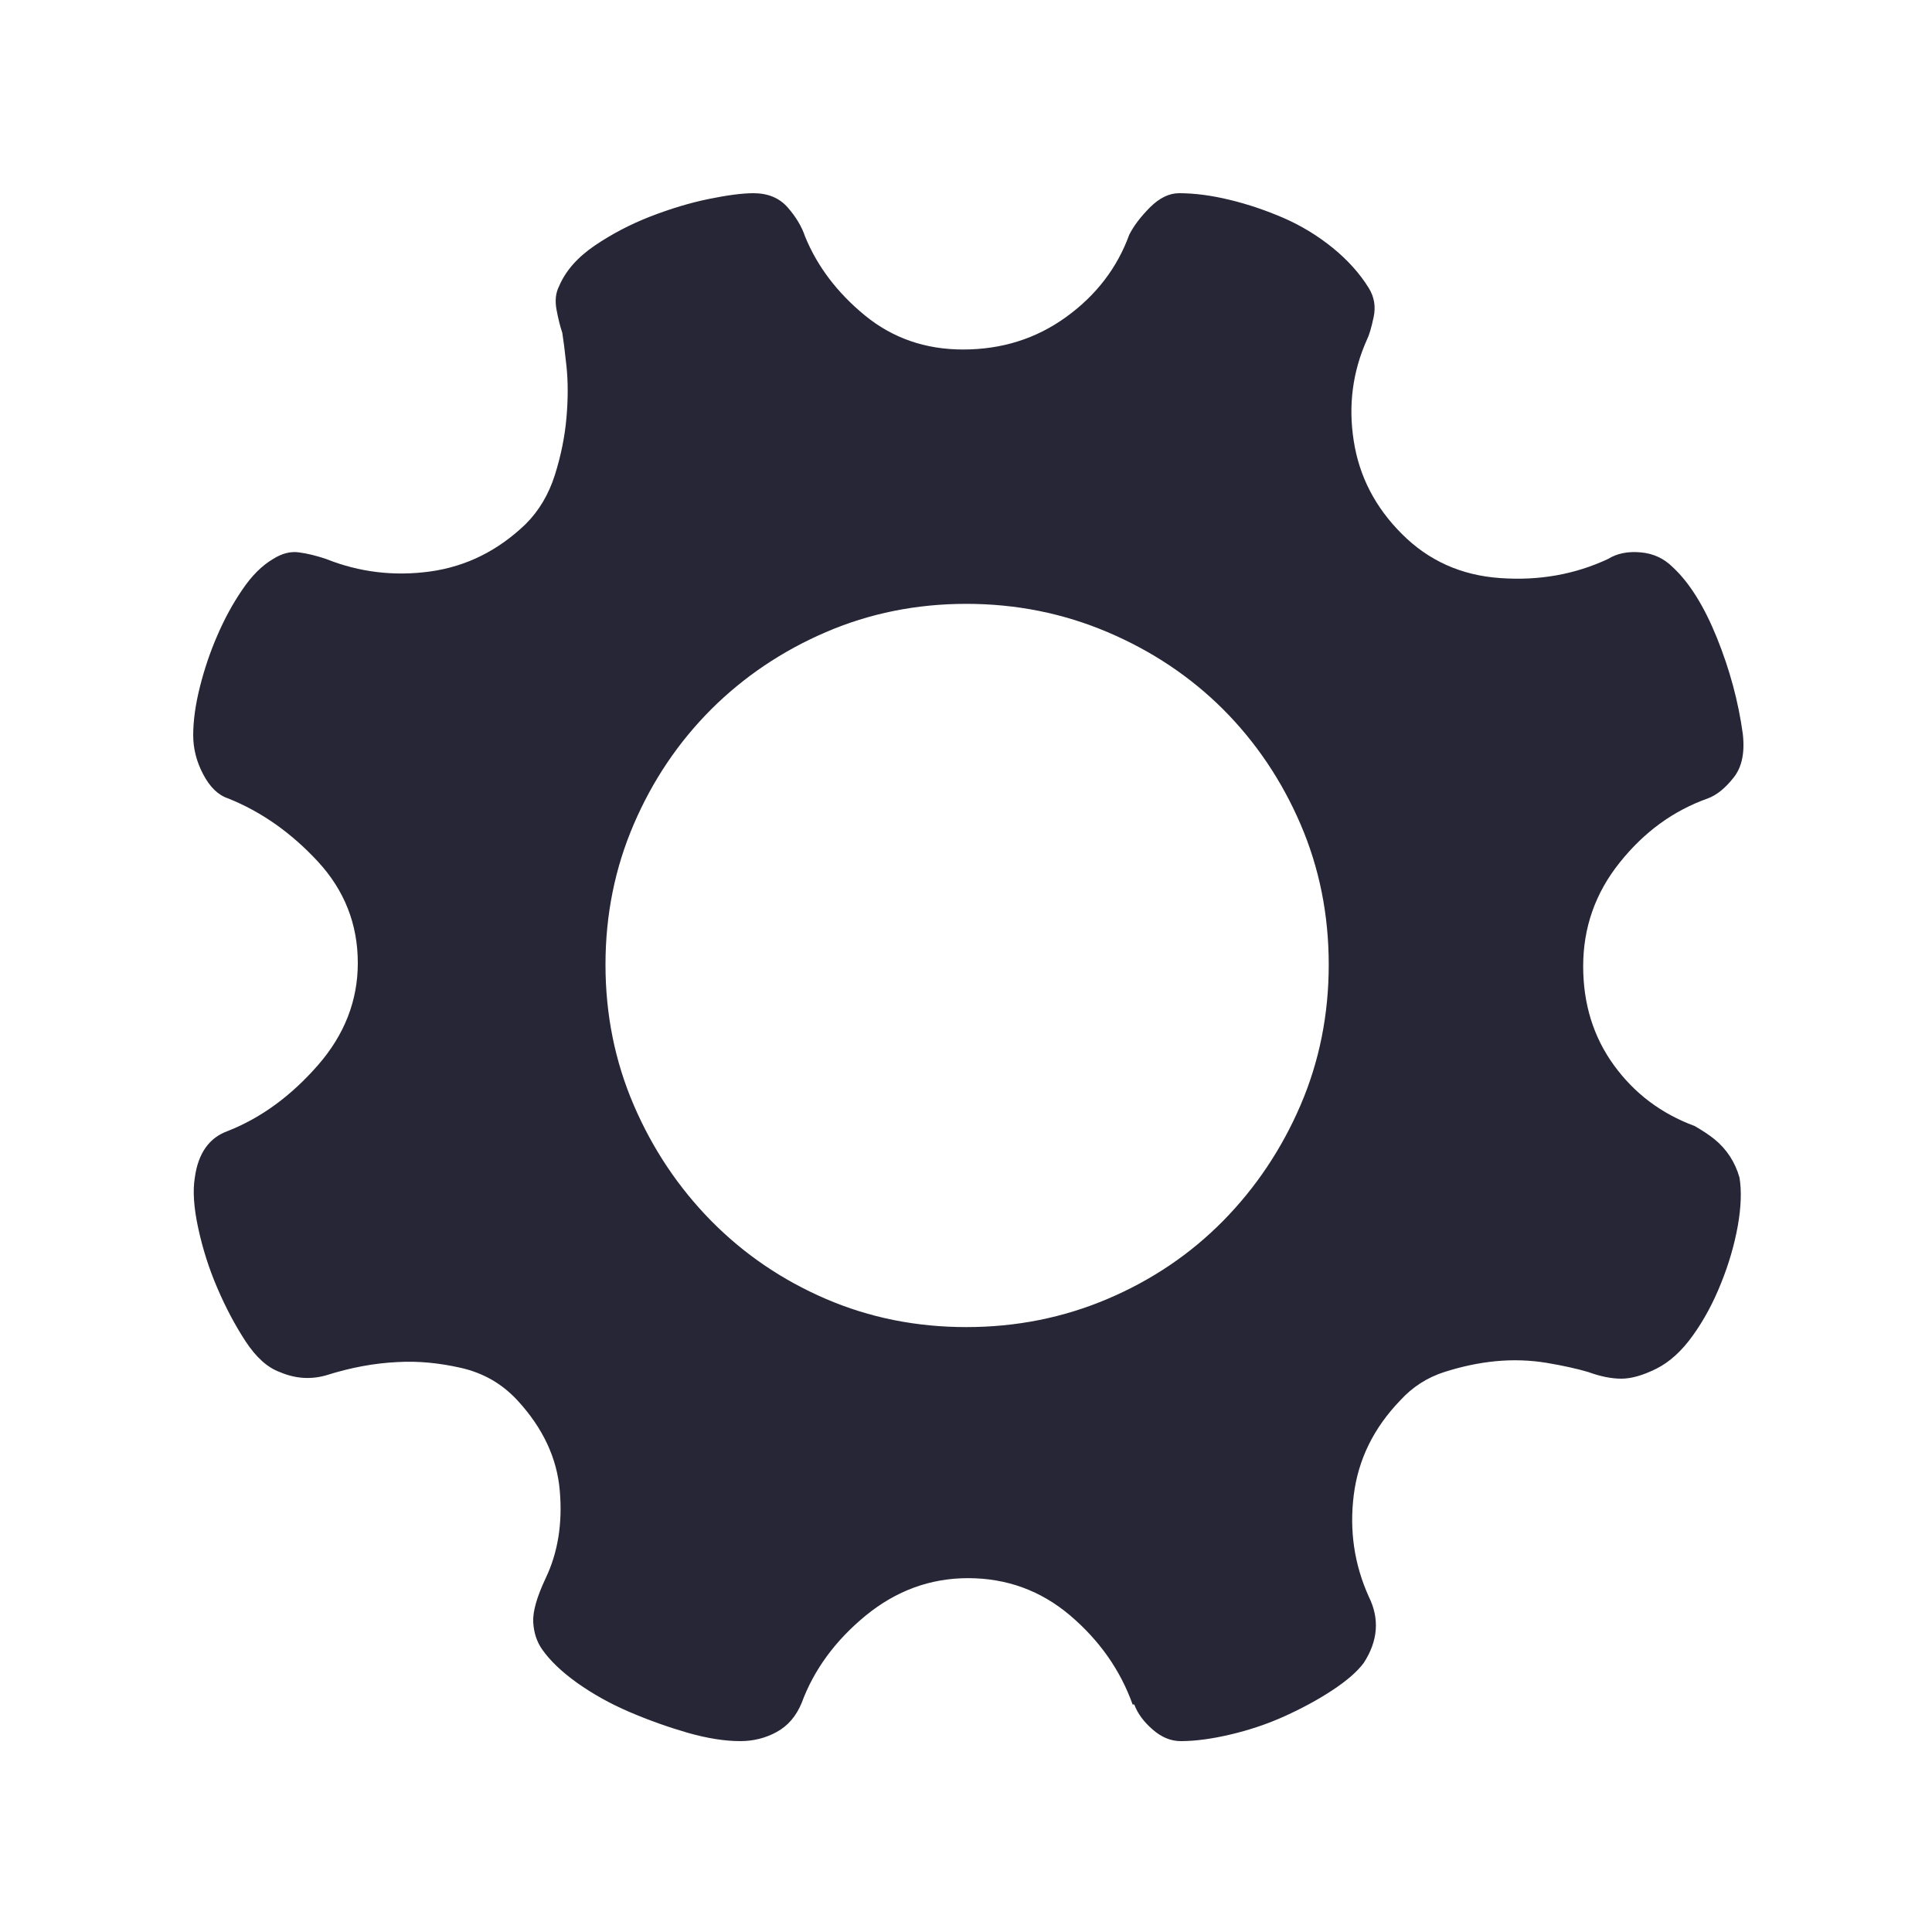 <?xml version="1.0" encoding="UTF-8"?>
<svg width="20px" height="20px" viewBox="0 0 20 20" version="1.1" xmlns="http://www.w3.org/2000/svg" xmlns:xlink="http://www.w3.org/1999/xlink">
    <!-- Generator: Sketch 40 (33762) - http://www.bohemiancoding.com/sketch -->
    <title>setting</title>
    <desc>Created with Sketch.</desc>
    <defs></defs>
    <g id="Page-12" stroke="none" stroke-width="1" fill="none" fill-rule="evenodd">
        <g id="setting" fill="#272636">
            <path d="M18.007,12.189 C18.03,12.327 18.024,12.493 17.99,12.688 C17.955,12.883 17.898,13.081 17.817,13.282 C17.737,13.483 17.64,13.664 17.525,13.824 C17.41,13.985 17.284,14.1 17.146,14.169 C17.009,14.237 16.888,14.272 16.785,14.272 C16.681,14.272 16.567,14.249 16.441,14.203 C16.326,14.169 16.182,14.137 16.01,14.108 C15.838,14.08 15.663,14.074 15.485,14.091 C15.307,14.108 15.13,14.146 14.952,14.203 C14.774,14.26 14.622,14.358 14.496,14.496 C14.22,14.782 14.06,15.109 14.014,15.477 C13.968,15.844 14.019,16.194 14.169,16.527 C14.283,16.756 14.266,16.986 14.117,17.215 C14.048,17.307 13.939,17.401 13.79,17.499 C13.641,17.597 13.477,17.685 13.299,17.766 C13.122,17.846 12.935,17.909 12.74,17.955 C12.545,18.001 12.373,18.024 12.224,18.024 C12.12,18.024 12.023,17.984 11.931,17.903 C11.839,17.823 11.776,17.737 11.742,17.645 L11.725,17.645 C11.598,17.29 11.383,16.983 11.079,16.724 C10.775,16.466 10.422,16.337 10.021,16.337 C9.631,16.337 9.278,16.466 8.962,16.724 C8.647,16.983 8.426,17.284 8.299,17.628 C8.242,17.766 8.156,17.866 8.041,17.929 C7.927,17.992 7.8,18.024 7.663,18.024 C7.502,18.024 7.321,17.995 7.12,17.938 C6.92,17.88 6.719,17.809 6.518,17.723 C6.317,17.637 6.137,17.536 5.976,17.422 C5.815,17.307 5.695,17.192 5.614,17.077 C5.557,16.997 5.526,16.902 5.52,16.793 C5.514,16.684 5.557,16.532 5.649,16.337 C5.775,16.073 5.824,15.772 5.795,15.434 C5.767,15.095 5.62,14.782 5.356,14.496 C5.196,14.323 5.001,14.212 4.771,14.16 C4.542,14.108 4.324,14.088 4.117,14.1 C3.876,14.111 3.629,14.157 3.377,14.237 C3.216,14.283 3.056,14.272 2.895,14.203 C2.769,14.157 2.651,14.051 2.542,13.885 C2.433,13.718 2.336,13.535 2.25,13.334 C2.163,13.133 2.098,12.926 2.052,12.714 C2.006,12.502 1.994,12.327 2.017,12.189 C2.052,11.937 2.166,11.776 2.361,11.707 C2.706,11.57 3.015,11.343 3.291,11.027 C3.566,10.712 3.704,10.359 3.704,9.969 C3.704,9.567 3.566,9.217 3.291,8.919 C3.015,8.621 2.706,8.403 2.361,8.265 C2.258,8.231 2.172,8.147 2.103,8.015 C2.034,7.884 2,7.749 2,7.611 C2,7.462 2.023,7.295 2.069,7.112 C2.115,6.928 2.175,6.75 2.25,6.578 C2.324,6.406 2.41,6.248 2.508,6.105 C2.605,5.961 2.711,5.855 2.826,5.787 C2.918,5.729 3.007,5.706 3.093,5.718 C3.179,5.729 3.274,5.752 3.377,5.787 C3.721,5.924 4.08,5.967 4.453,5.916 C4.826,5.864 5.155,5.701 5.442,5.425 C5.58,5.287 5.68,5.118 5.744,4.917 C5.807,4.717 5.847,4.519 5.864,4.324 C5.881,4.128 5.881,3.951 5.864,3.79 C5.847,3.629 5.832,3.515 5.821,3.446 C5.798,3.377 5.778,3.297 5.761,3.205 C5.744,3.113 5.752,3.033 5.787,2.964 C5.855,2.803 5.979,2.663 6.157,2.542 C6.334,2.422 6.527,2.321 6.733,2.241 C6.94,2.161 7.141,2.1 7.336,2.06 C7.531,2.02 7.686,2 7.8,2 C7.95,2 8.067,2.049 8.153,2.146 C8.239,2.244 8.299,2.344 8.334,2.448 C8.46,2.757 8.667,3.03 8.953,3.265 C9.24,3.5 9.579,3.618 9.969,3.618 C10.371,3.618 10.726,3.506 11.036,3.282 C11.346,3.058 11.564,2.775 11.69,2.43 C11.736,2.338 11.808,2.244 11.905,2.146 C12.003,2.049 12.103,2 12.206,2 C12.367,2 12.542,2.023 12.731,2.069 C12.921,2.115 13.107,2.178 13.291,2.258 C13.474,2.338 13.644,2.442 13.799,2.568 C13.953,2.694 14.077,2.832 14.169,2.981 C14.226,3.073 14.243,3.173 14.22,3.282 C14.197,3.391 14.174,3.469 14.151,3.515 C14.002,3.847 13.956,4.197 14.014,4.565 C14.071,4.932 14.237,5.253 14.513,5.528 C14.788,5.804 15.127,5.956 15.528,5.984 C15.93,6.013 16.303,5.947 16.647,5.786 C16.739,5.729 16.851,5.706 16.983,5.718 C17.115,5.729 17.226,5.781 17.318,5.873 C17.49,6.033 17.642,6.277 17.774,6.604 C17.906,6.931 17.995,7.261 18.041,7.594 C18.064,7.789 18.033,7.941 17.946,8.05 C17.86,8.159 17.771,8.231 17.68,8.265 C17.324,8.391 17.02,8.612 16.768,8.928 C16.515,9.243 16.389,9.602 16.389,10.003 C16.389,10.393 16.495,10.735 16.707,11.027 C16.92,11.32 17.198,11.529 17.542,11.656 C17.622,11.702 17.691,11.747 17.748,11.793 C17.875,11.897 17.961,12.029 18.007,12.189 L18.007,12.189 L18.007,12.189 Z M10.003,13.738 C10.52,13.738 11.007,13.641 11.466,13.446 C11.925,13.251 12.324,12.981 12.663,12.637 C13.001,12.293 13.268,11.894 13.463,11.441 C13.658,10.987 13.755,10.502 13.755,9.986 C13.755,9.47 13.658,8.985 13.463,8.532 C13.268,8.079 13.001,7.683 12.663,7.344 C12.324,7.006 11.925,6.739 11.466,6.544 C11.007,6.349 10.52,6.251 10.003,6.251 C9.487,6.251 9.002,6.349 8.549,6.544 C8.096,6.739 7.7,7.006 7.361,7.344 C7.023,7.683 6.756,8.078 6.561,8.532 C6.366,8.985 6.268,9.47 6.268,9.986 C6.268,10.502 6.366,10.987 6.561,11.441 C6.756,11.894 7.023,12.293 7.361,12.637 C7.7,12.981 8.096,13.251 8.549,13.446 C9.002,13.641 9.487,13.738 10.003,13.738 L10.003,13.738 L10.003,13.738 Z" id="menubar_icon_setting"></path>
        </g>
    </g>
</svg>